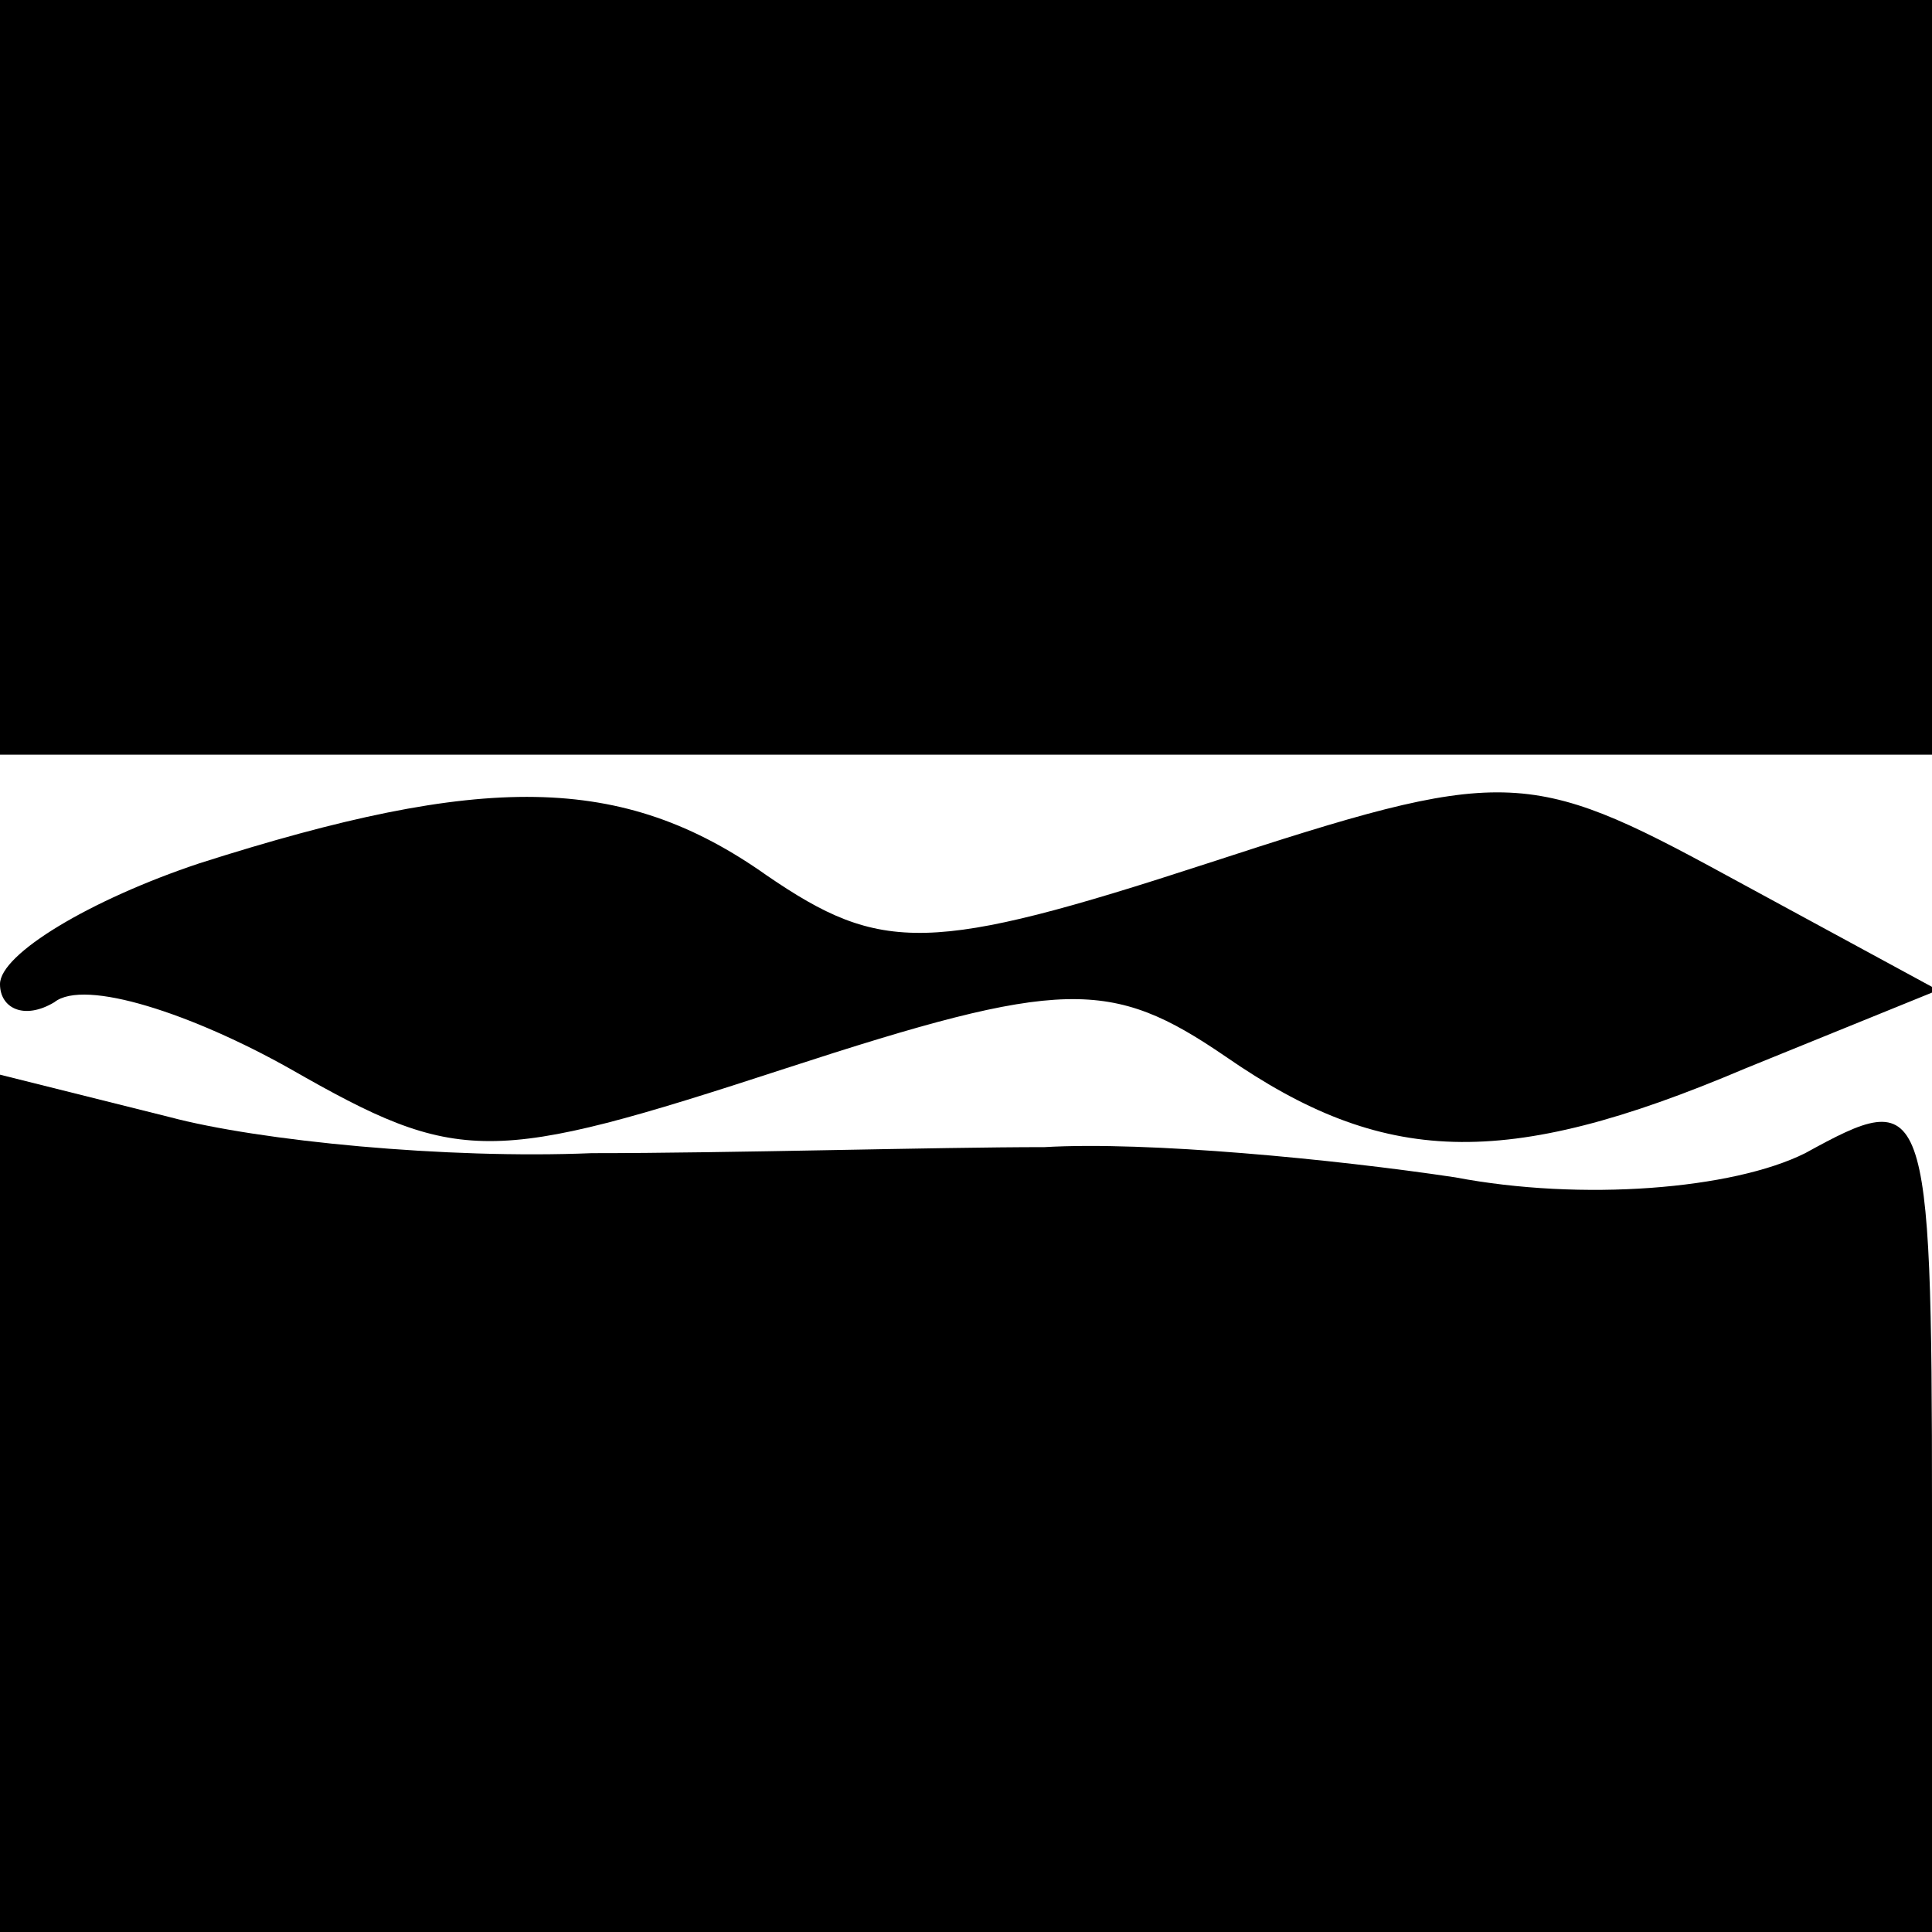 <?xml version="1.0" standalone="no"?>
<!DOCTYPE svg PUBLIC "-//W3C//DTD SVG 20010904//EN"
 "http://www.w3.org/TR/2001/REC-SVG-20010904/DTD/svg10.dtd">
<svg version="1.0" xmlns="http://www.w3.org/2000/svg"
 width="32pt" height="32pt" viewBox="0 0 32 32"
 preserveAspectRatio="xMidYMid meet">
<g transform="translate(0,32) scale(0.1,-0.1)"
fill="#000000" stroke="none">
<path fill="#000000" stroke="none" d="M0 257 l0 -62 160 0 160 0 0 63 0 62
-160 0 -160 0 0 -63z"/>
<path fill="#000000" stroke="none" d="M33 177 c-18 -6 -33 -15 -33 -20 0 -4
4 -6 9 -3 5 4 23 -2 39 -11 28 -16 33 -16 82 0 46 15 54 15 73 2 26 -18 46
-19 86 -2 l32 13 -35 19 c-33 18 -37 18 -86 2 -46 -15 -54 -15 -73 -2 -24 17
-47 17 -94 2z"/>
<path fill="#000000" stroke="none" d="M0 71 l0 -71 160 0 160 0 0 70 c0 69
-1 70 -21 59 -12 -6 -37 -8 -58 -4 -20 3 -51 6 -68 5 -18 0 -52 -1 -75 -1 -24
-1 -55 2 -70 6 l-28 7 0 -71z"/>
</g>
</svg>

